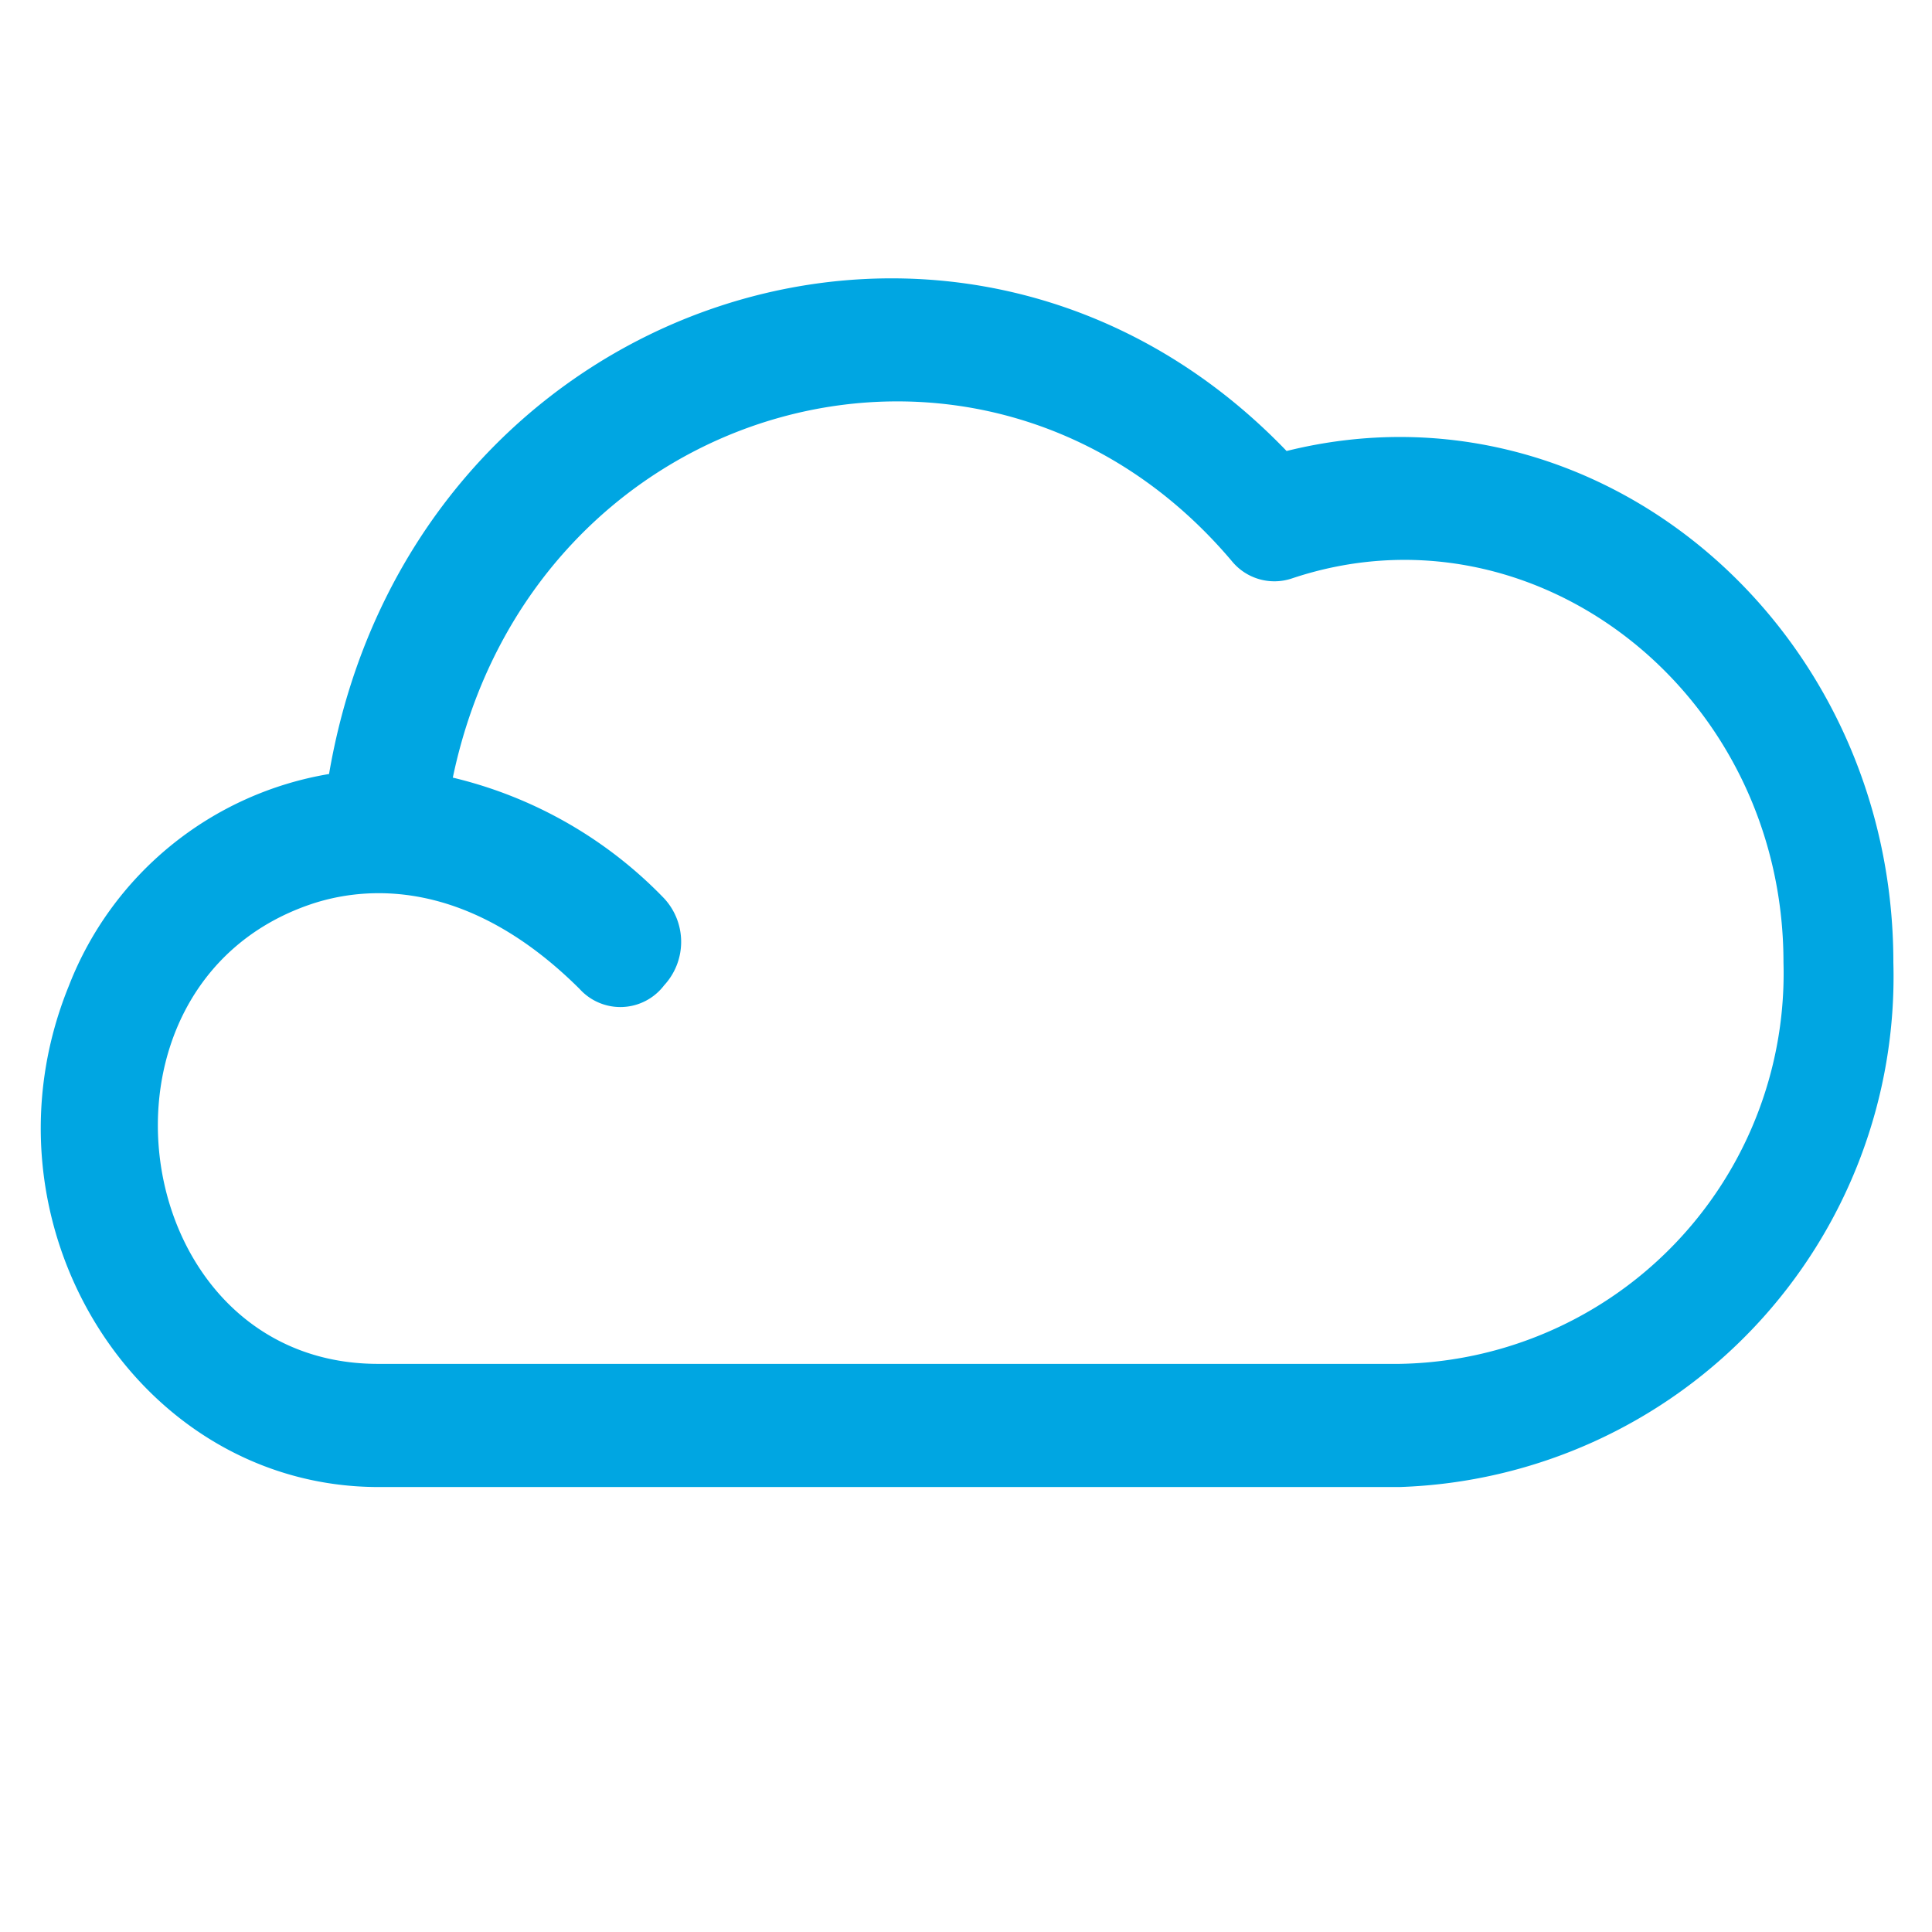 <svg id="Calque_1" data-name="Calque 1" xmlns="http://www.w3.org/2000/svg" viewBox="0 0 32 32"><defs><style>.cls-1{fill:#00a6e2;}</style></defs><path class="cls-1" d="M21.31,7.47C15.94,1.88,6.8,4.92,5.45,12.82a5.62,5.62,0,0,0-4.31,3.51h0c-1.6,3.93,1.13,8.3,5.13,8.3H23.18a8.46,8.46,0,0,0,8.18-8.69C31.36,10.37,26.46,6.19,21.31,7.47Zm1.87,15.12H6.26c-4.15,0-5.07-6.26-1.12-7.61.88-.3,2.58-.47,4.46,1.4A.91.91,0,0,0,11,16.32a1.06,1.06,0,0,0,0-1.44,7.17,7.17,0,0,0-3.5-2c1.32-6.31,8.83-8.4,12.9-3.59a.91.91,0,0,0,1,.29c4-1.34,8.14,1.88,8.14,6.36A6.47,6.47,0,0,1,23.18,22.59Z"/></svg>